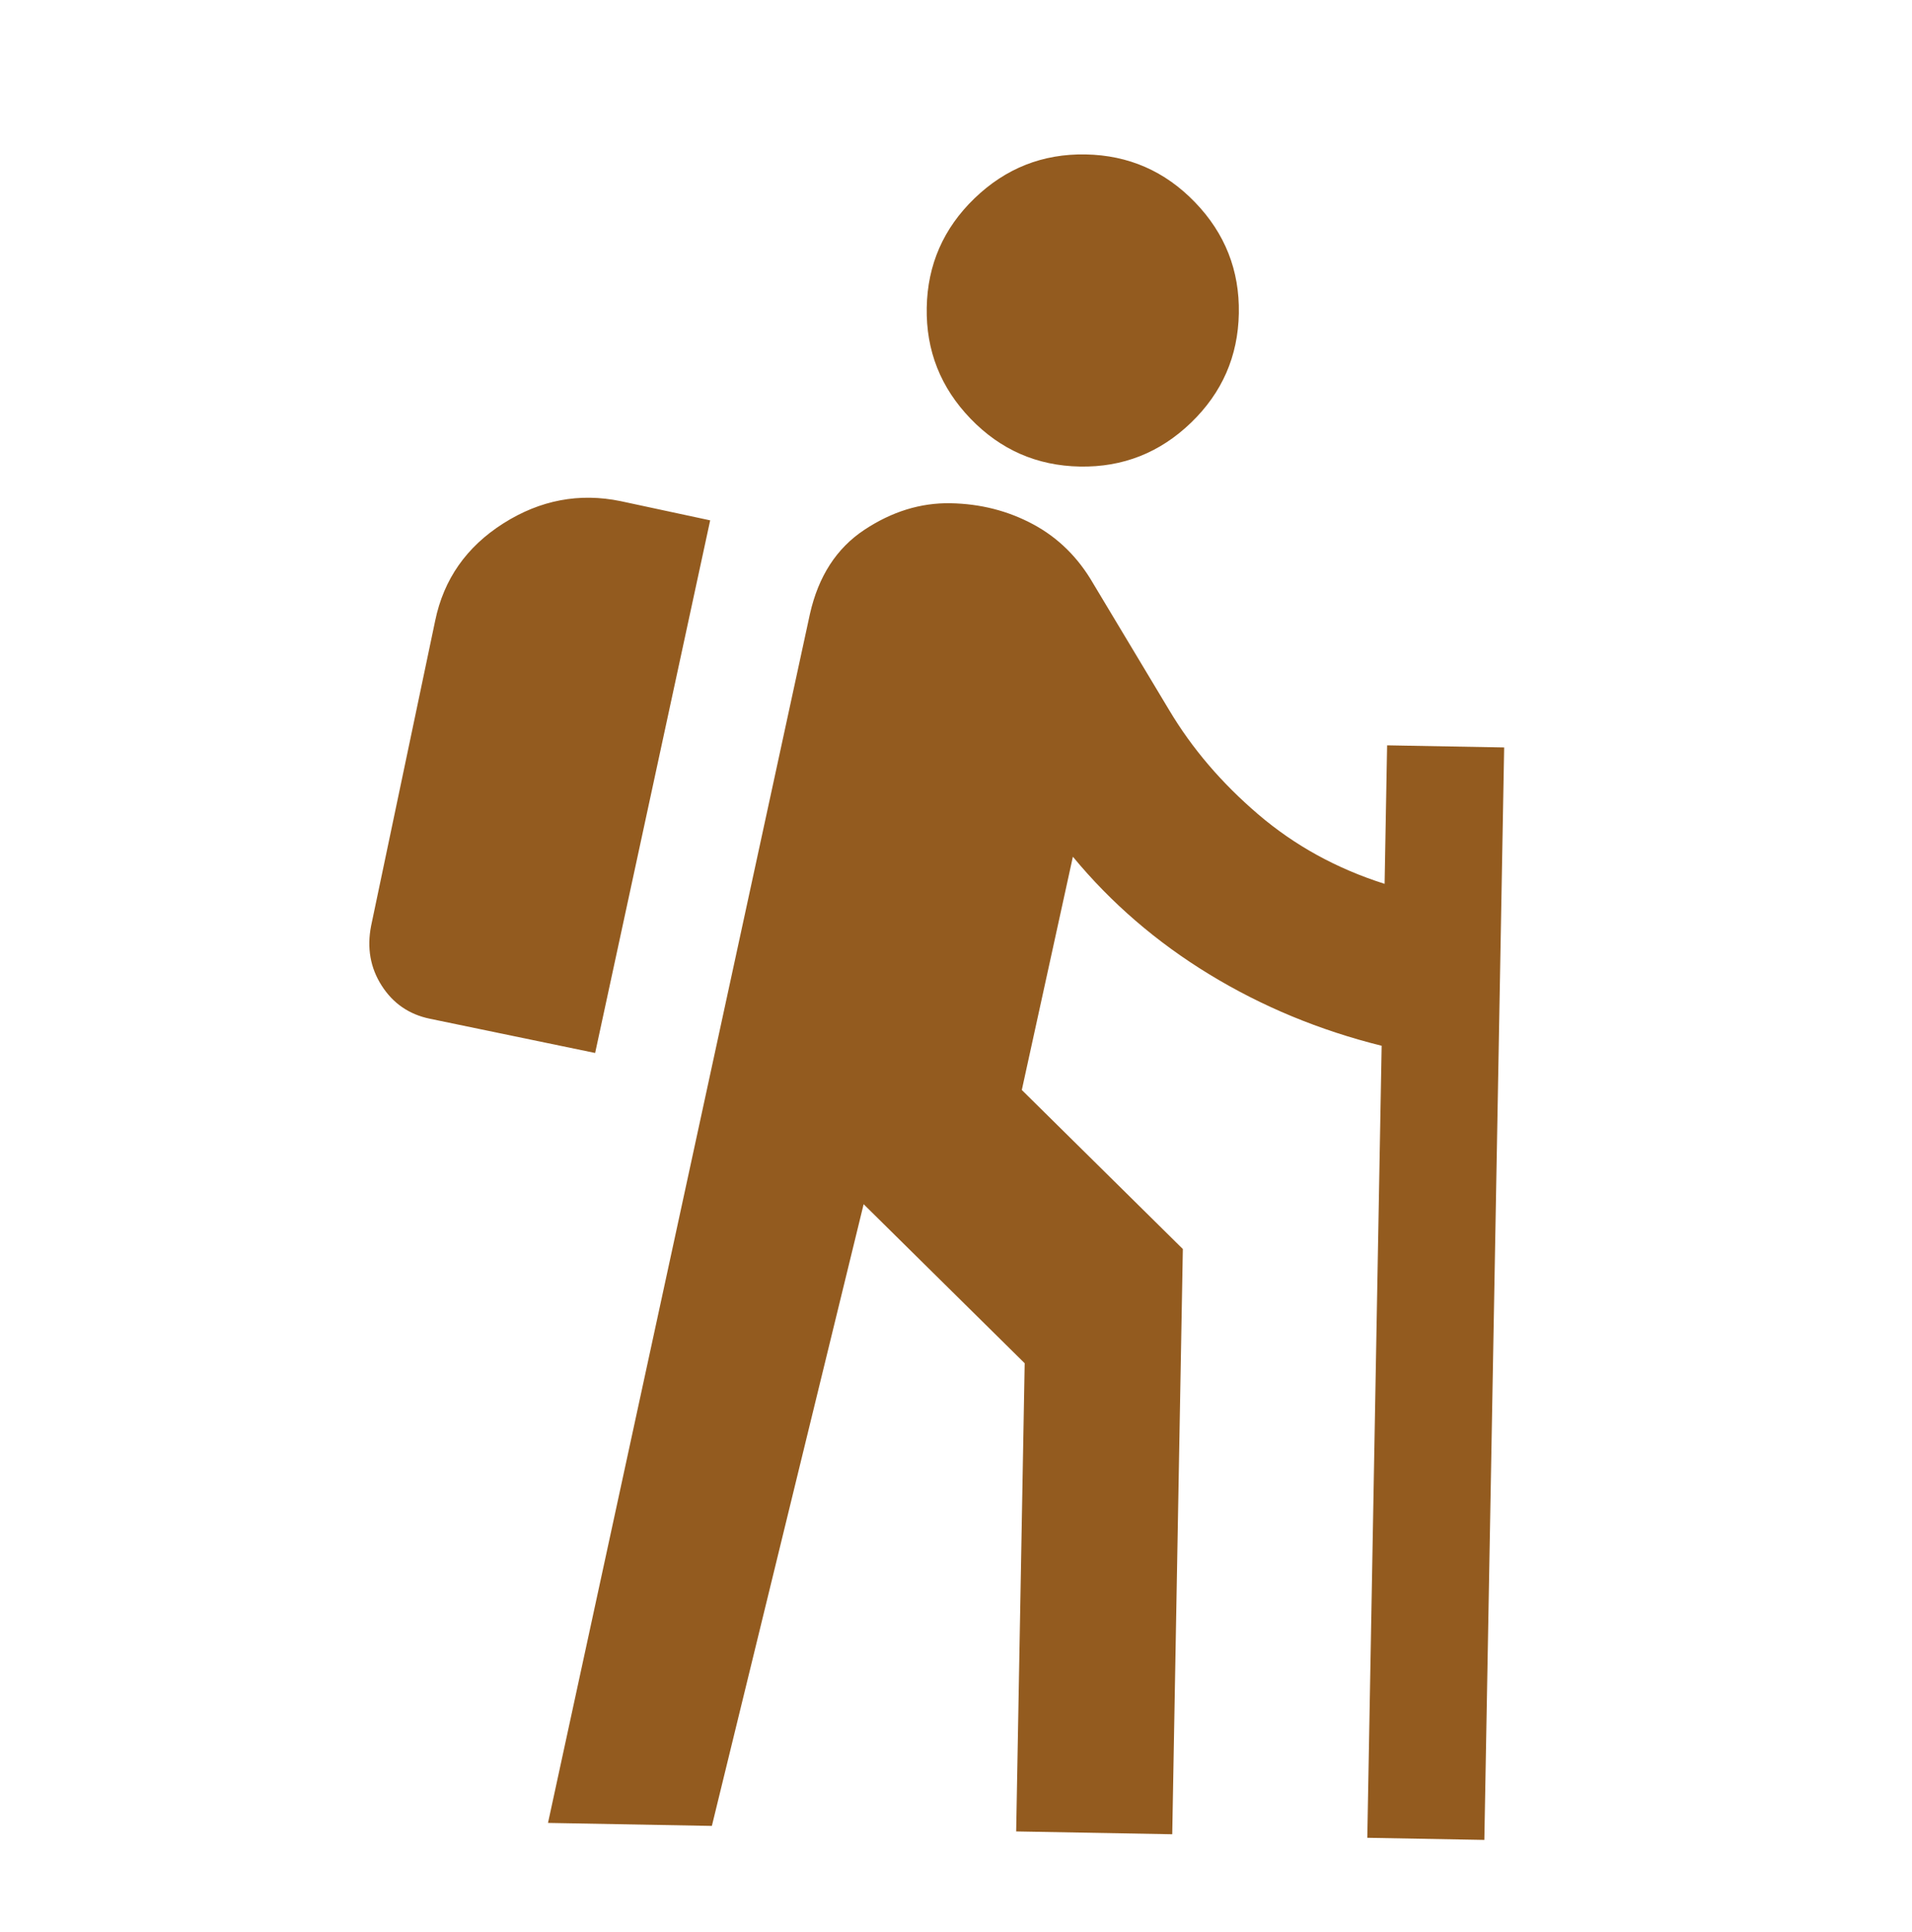 <svg width="98" height="99" viewBox="0 0 98 99" fill="none" xmlns="http://www.w3.org/2000/svg">
<path d="M28.088 93.429L41.514 31.463C41.949 29.537 42.875 28.104 44.292 27.162C45.71 26.221 47.185 25.765 48.718 25.792C50.251 25.82 51.662 26.179 52.949 26.869C54.237 27.559 55.269 28.578 56.044 29.926L59.928 36.397C61.092 38.352 62.61 40.13 64.482 41.731C66.353 43.332 68.515 44.521 70.968 45.299L71.097 38.2L77.096 38.309L76.08 94.3L70.081 94.191L70.817 53.598C67.631 52.806 64.686 51.586 61.983 49.937C59.279 48.288 56.948 46.278 54.991 43.909L52.373 55.864L60.627 64.015L60.083 94.01L52.084 93.865L52.52 69.869L44.266 61.718L36.487 93.582L28.088 93.429ZM30.504 53.967L22.035 52.213C20.972 51.994 20.148 51.429 19.565 50.518C18.981 49.607 18.8 48.587 19.02 47.457L22.305 31.814C22.743 29.689 23.907 28.026 25.796 26.827C27.684 25.628 29.692 25.247 31.817 25.686L36.4 26.669L30.504 53.967ZM55.353 23.912C53.154 23.872 51.285 23.055 49.747 21.46C48.209 19.866 47.46 17.968 47.5 15.769C47.539 13.569 48.357 11.7 49.952 10.162C51.547 8.624 53.444 7.875 55.643 7.915C57.843 7.955 59.712 8.772 61.25 10.367C62.788 11.962 63.537 13.859 63.497 16.059C63.457 18.258 62.64 20.127 61.045 21.665C59.45 23.203 57.553 23.952 55.353 23.912Z" fill="#935B1F"/>
</svg>
